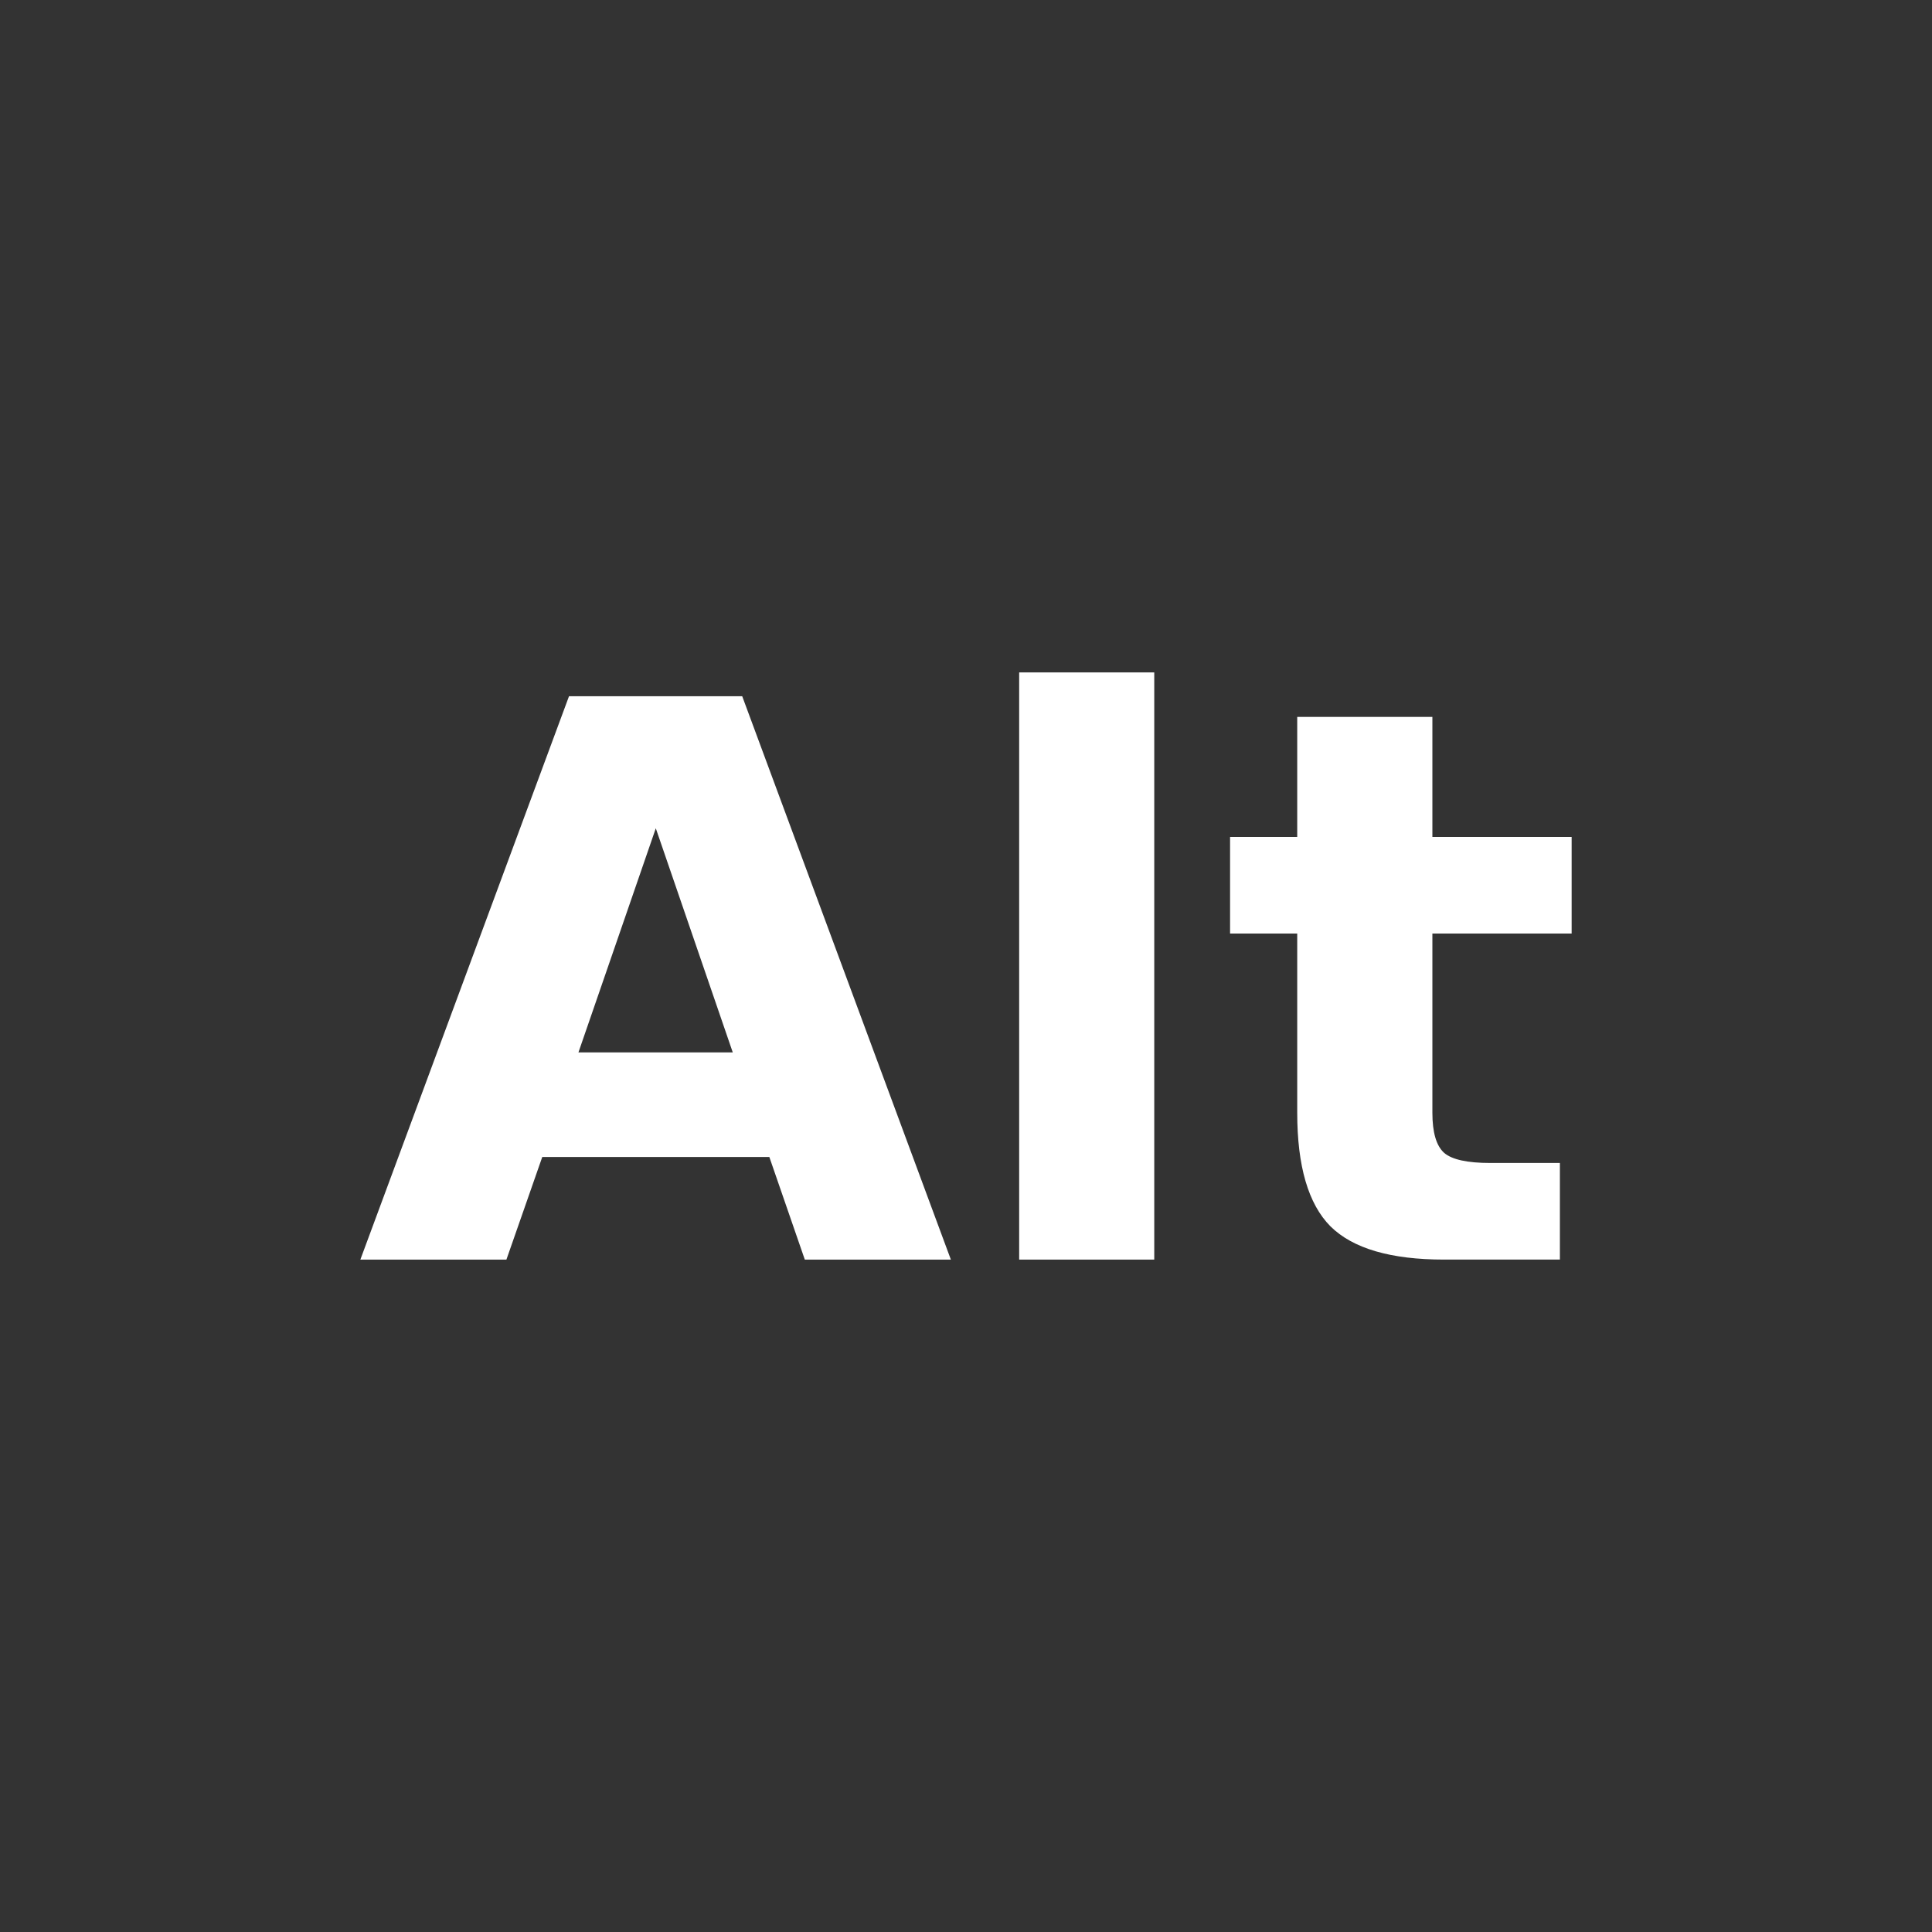 <?xml version="1.0" encoding="UTF-8" standalone="no"?>
<!-- Created with Inkscape (http://www.inkscape.org/) -->
<svg xmlns:dc="http://purl.org/dc/elements/1.1/" xmlns:cc="http://creativecommons.org/ns#" xmlns:rdf="http://www.w3.org/1999/02/22-rdf-syntax-ns#" xmlns:svg="http://www.w3.org/2000/svg" xmlns="http://www.w3.org/2000/svg" xmlns:sodipodi="http://sodipodi.sourceforge.net/DTD/sodipodi-0.dtd" xmlns:inkscape="http://www.inkscape.org/namespaces/inkscape" width="25" height="25" viewBox="0 0 25 25" id="svg2" version="1.1" inkscape:version="0.91 r13725" sodipodi:docname="alt.svg" inkscape:export-filename="/home/ossman/devel/noVNC/images/drag.png" inkscape:export-xdpi="90" inkscape:export-ydpi="90">
  <rect x="0" y="0" width="25" height="25" fill="#333333" stroke="none"/>
  <defs id="defs4"/>
  <sodipodi:namedview id="base" pagecolor="#959595" bordercolor="#666666" borderopacity="1.0" inkscape:pageopacity="0" inkscape:pageshadow="2" inkscape:zoom="16" inkscape:cx="18.205425" inkscape:cy="17.531398" inkscape:document-units="px" inkscape:current-layer="layer1" showgrid="false" units="px" inkscape:snap-bbox="true" inkscape:bbox-paths="true" inkscape:bbox-nodes="true" inkscape:snap-bbox-edge-midpoints="true" inkscape:object-paths="true" showguides="true" inkscape:window-width="1920" inkscape:window-height="1136" inkscape:window-x="1920" inkscape:window-y="27" inkscape:window-maximized="1" inkscape:snap-smooth-nodes="true" inkscape:object-nodes="true" inkscape:snap-intersection-paths="true" inkscape:snap-nodes="true" inkscape:snap-global="true">
    <inkscape:grid type="xygrid" id="grid4136"/>
  </sodipodi:namedview>
  <g inkscape:label="Layer 1" inkscape:groupmode="layer" id="layer1" transform="translate(0,-1027.362)">
    <g style="font-style:normal;font-variant:normal;font-weight:bold;font-stretch:normal;font-size:48px;line-height:125%;font-family:'DejaVu Sans';-inkscape-font-specification:'Sans Bold';text-align:start;letter-spacing:0px;word-spacing:0px;writing-mode:lr-tb;text-anchor:start;fill:#000000;fill-opacity:1;stroke:none;stroke-width:1px;stroke-linecap:butt;stroke-linejoin:miter;stroke-opacity:1" id="text5290">
      <path d="m 9.956,1042.333 -2.939,0 -0.464,1.328 -1.89,0 2.7,-7.29 2.241,0 2.7,7.29 -1.89,0 -0.459,-1.328 z m -2.471,-1.353 1.997,0 -0.996,-2.9 -1.001,2.9 z" style="font-size:10px;fill:#ffffff;fill-opacity:1" id="path5340"/>
      <path d="m 13.188,1036.063 1.748,0 0,7.598 -1.748,0 0,-7.598 z" style="font-size:10px;fill:#ffffff;fill-opacity:1" id="path5342"/>
      <path d="m 18.535,1036.639 0,1.553 1.802,0 0,1.25 -1.802,0 0,2.319 q 0,0.381 0.151,0.518 0.151,0.132 0.601,0.132 l 0.898,0 0,1.25 -1.499,0 q -1.035,0 -1.47,-0.43 -0.43,-0.434 -0.43,-1.47 l 0,-2.319 -0.869,0 0,-1.25 0.869,0 0,-1.553 1.748,0 z" style="font-size:10px;fill:#ffffff;fill-opacity:1" id="path5344"/>
    </g>
  </g>
</svg>
